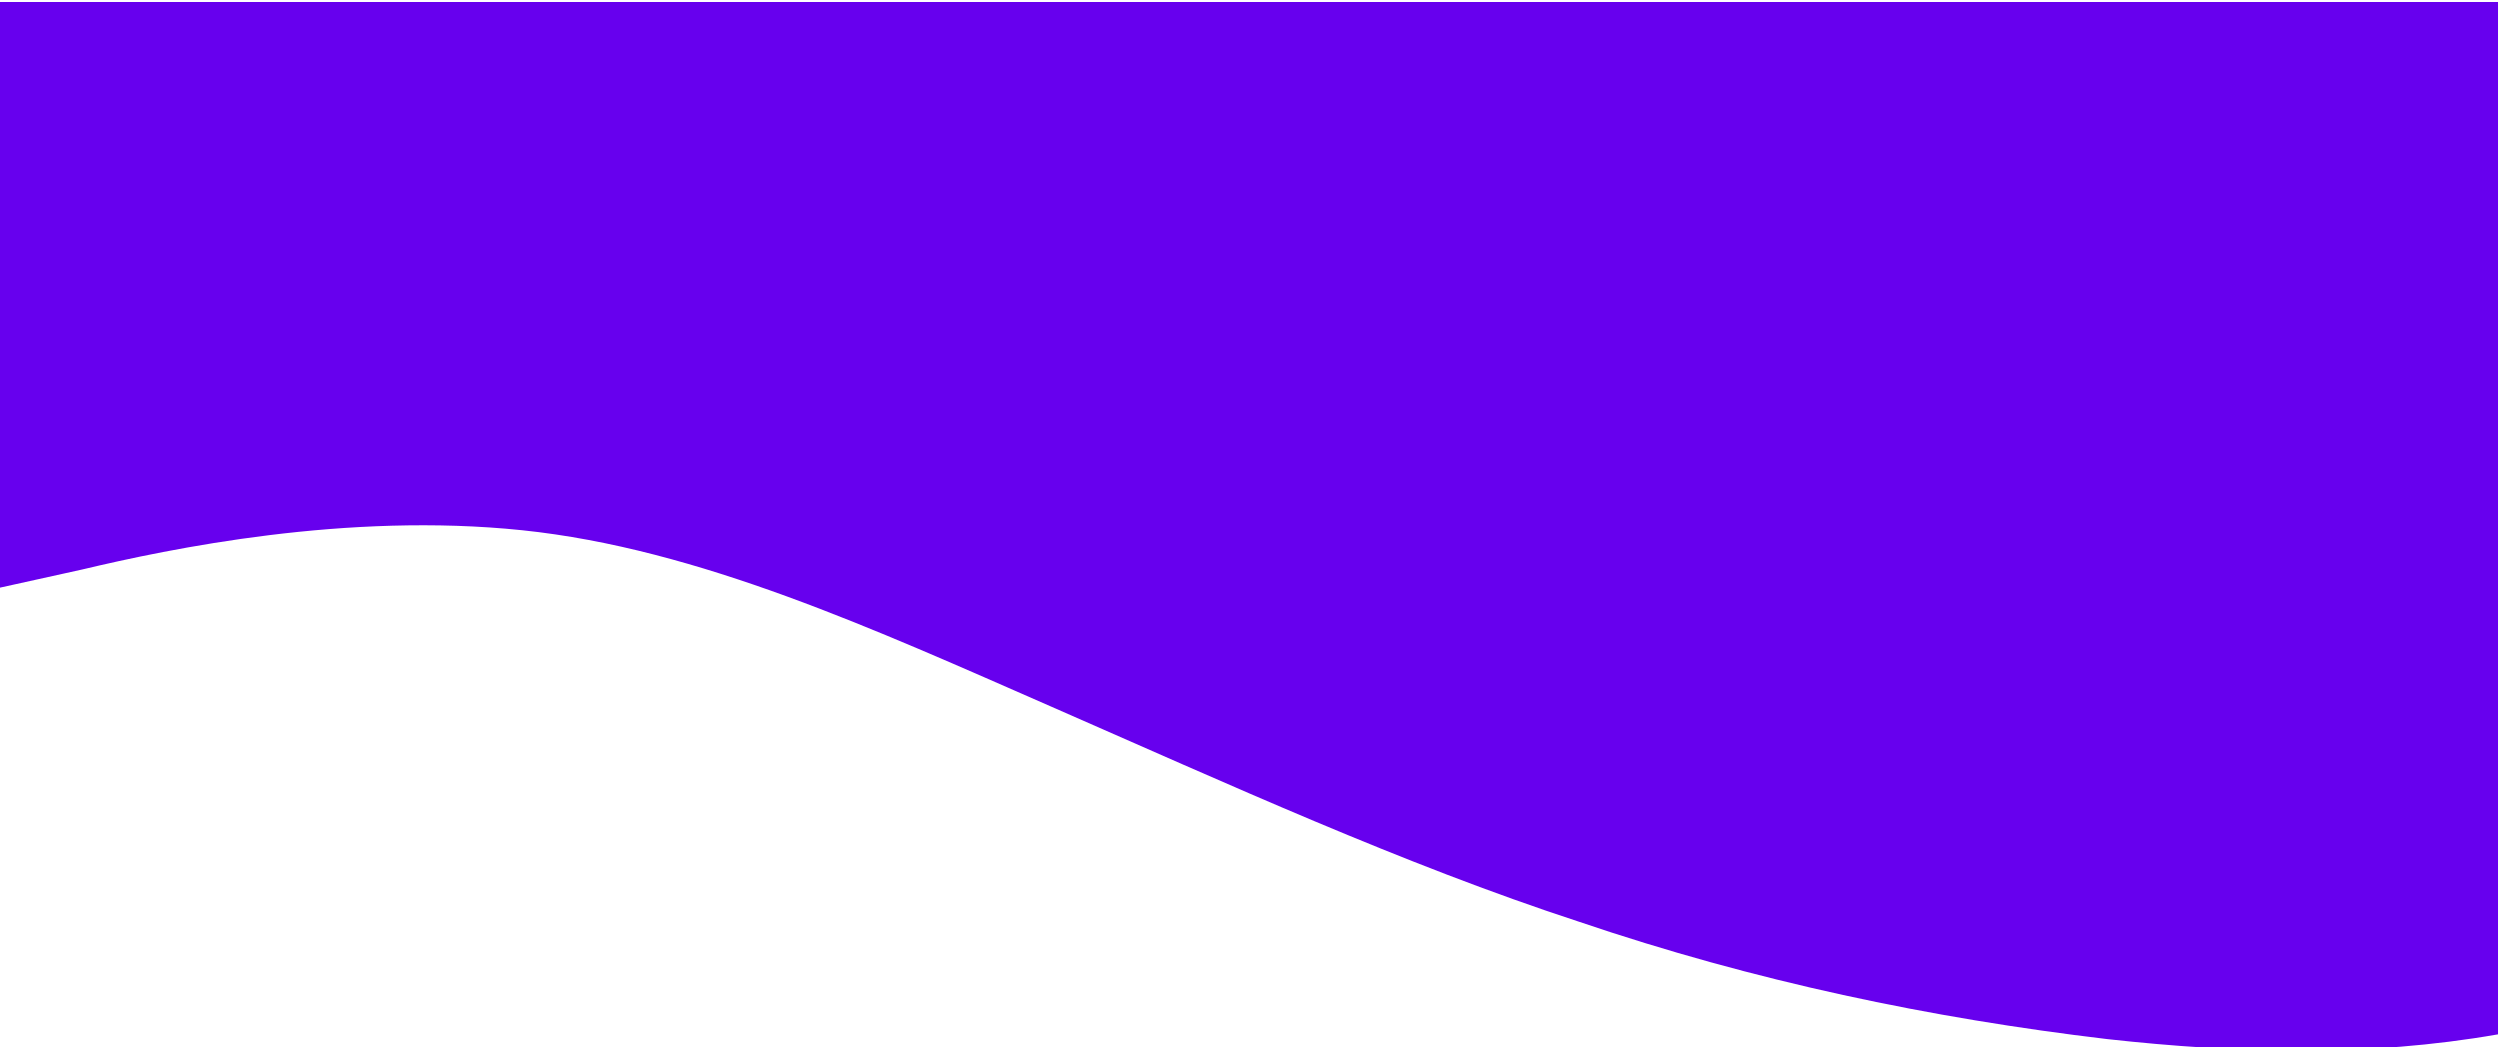 <?xml version="1.0" encoding="UTF-8" standalone="no"?>
<!-- Created with Inkscape (http://www.inkscape.org/) -->

<svg
   width="180.586mm"
   height="75.633mm"
   viewBox="0 0 180.586 75.633"
   version="1.1"
   id="svg5"
   inkscape:version="1.1.1 (3bf5ae0d25, 2021-09-20)"
   sodipodi:docname="wave-large.svg"
   xmlns:inkscape="http://www.inkscape.org/namespaces/inkscape"
   xmlns:sodipodi="http://sodipodi.sourceforge.net/DTD/sodipodi-0.dtd"
   xmlns="http://www.w3.org/2000/svg"
   xmlns:svg="http://www.w3.org/2000/svg">
  <sodipodi:namedview
     id="namedview7"
     pagecolor="#ffffff"
     bordercolor="#666666"
     borderopacity="1.0"
     inkscape:pageshadow="2"
     inkscape:pageopacity="0.0"
     inkscape:pagecheckerboard="0"
     inkscape:document-units="mm"
     showgrid="false"
     inkscape:zoom="1.2810466"
     inkscape:cx="291.55849"
     inkscape:cy="119.04329"
     inkscape:window-width="1920"
     inkscape:window-height="1017"
     inkscape:window-x="-8"
     inkscape:window-y="-8"
     inkscape:window-maximized="1"
     inkscape:current-layer="layer1" />
  <defs
     id="defs2" />
  <g
     inkscape:label="Layer 1"
     inkscape:groupmode="layer"
     id="layer1"
     transform="translate(271.875,-90.648)">
    <path
       id="path824"
       style="stroke-width:1;fill:#6700ee;fill-opacity:1"
       transform="scale(0.265)"
       d="m -1027.561,342.607 v 160 l 24,-5.299 c 24,-5.7 72,-15.701 120,-10.701 48,5 96,27 144,48 48,21 96,43.001 144,58.701 48,16.3 96,26.3 144,32 35.51,3.921 71.021,4.92 106.531,-1.293 v -4.459 -18.857 -14.908 -10.83 -13.881 -12.562 -7.707 -11.021 -9.391 -11.314 -7.818 -8.166 -13.25 -11.248 -10.717 -9.17 -13.594 -12.674 -8.912 -14.773 -7.344 -13.004 -7.805 -7.686 -7.83 c 10e-6,-2.593 10e-6,-5.186 0,-7.779 -1e-5,-1.569 -1e-5,-3.138 0,-4.707 h -106.531 -144 -144 -144 -120 z"
       sodipodi:nodetypes="cccsscccccccccccccccccccccccccccssccccccc" />
  </g>
</svg>

